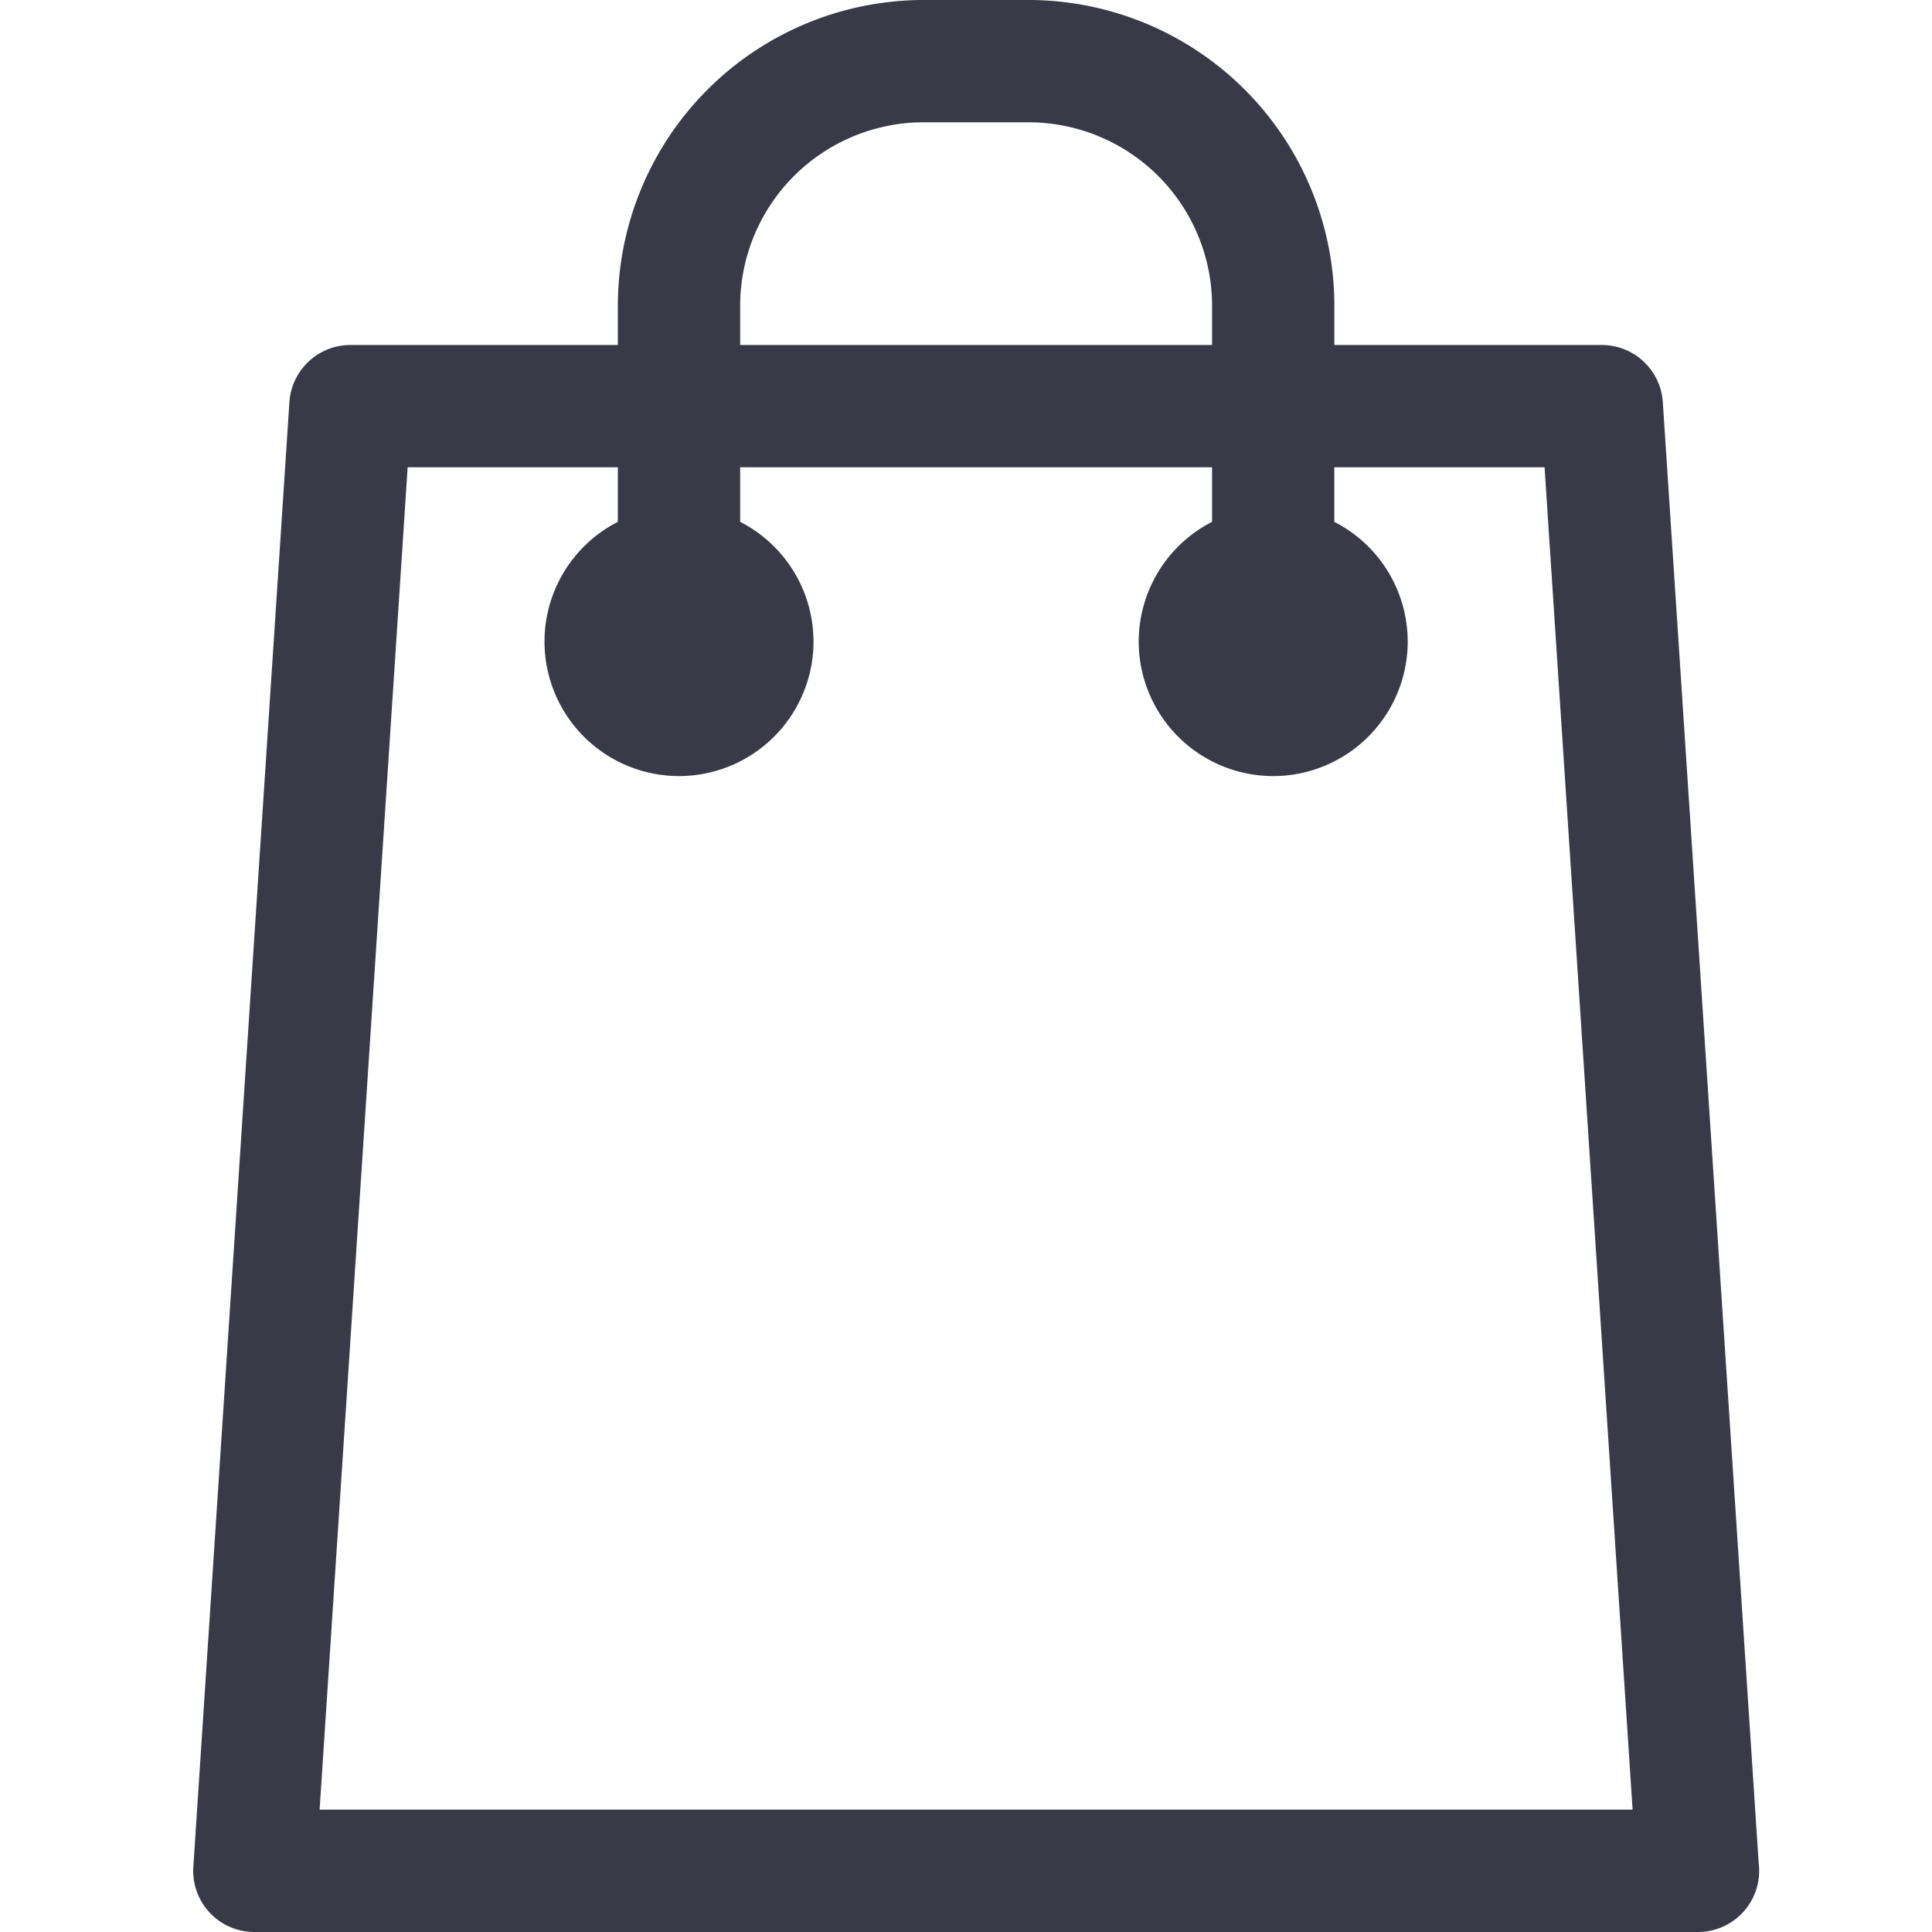 <svg width="30" height="30" xmlns="http://www.w3.org/2000/svg"><path d="M27.309 28.934L25.82 6.244a.95.95 0 0 0-.948-.887H20.72v-.61A4.752 4.752 0 0 0 15.973 0h-1.632a4.752 4.752 0 0 0-4.747 4.747v.61H5.441a.95.95 0 0 0-.947.887L3.002 28.99A.949.949 0 0 0 3.949 30h22.418a.95.95 0 0 0 .942-1.066zM11.493 4.747a2.851 2.851 0 0 1 2.848-2.848h1.632a2.851 2.851 0 0 1 2.848 2.848v.61h-7.328v-.61zM4.963 28.1L6.33 7.256h3.264v.847a2.09 2.09 0 0 0-1.139 1.86 2.09 2.09 0 0 0 2.089 2.088 2.09 2.09 0 0 0 2.088-2.089 2.09 2.09 0 0 0-1.139-1.859v-.847h7.328v.847a2.09 2.09 0 0 0-1.139 1.86 2.09 2.09 0 0 0 2.089 2.088 2.09 2.09 0 0 0 2.088-2.089 2.09 2.09 0 0 0-1.14-1.859v-.847h3.265L25.351 28.1H4.963z" fill="#383A47"/></svg>